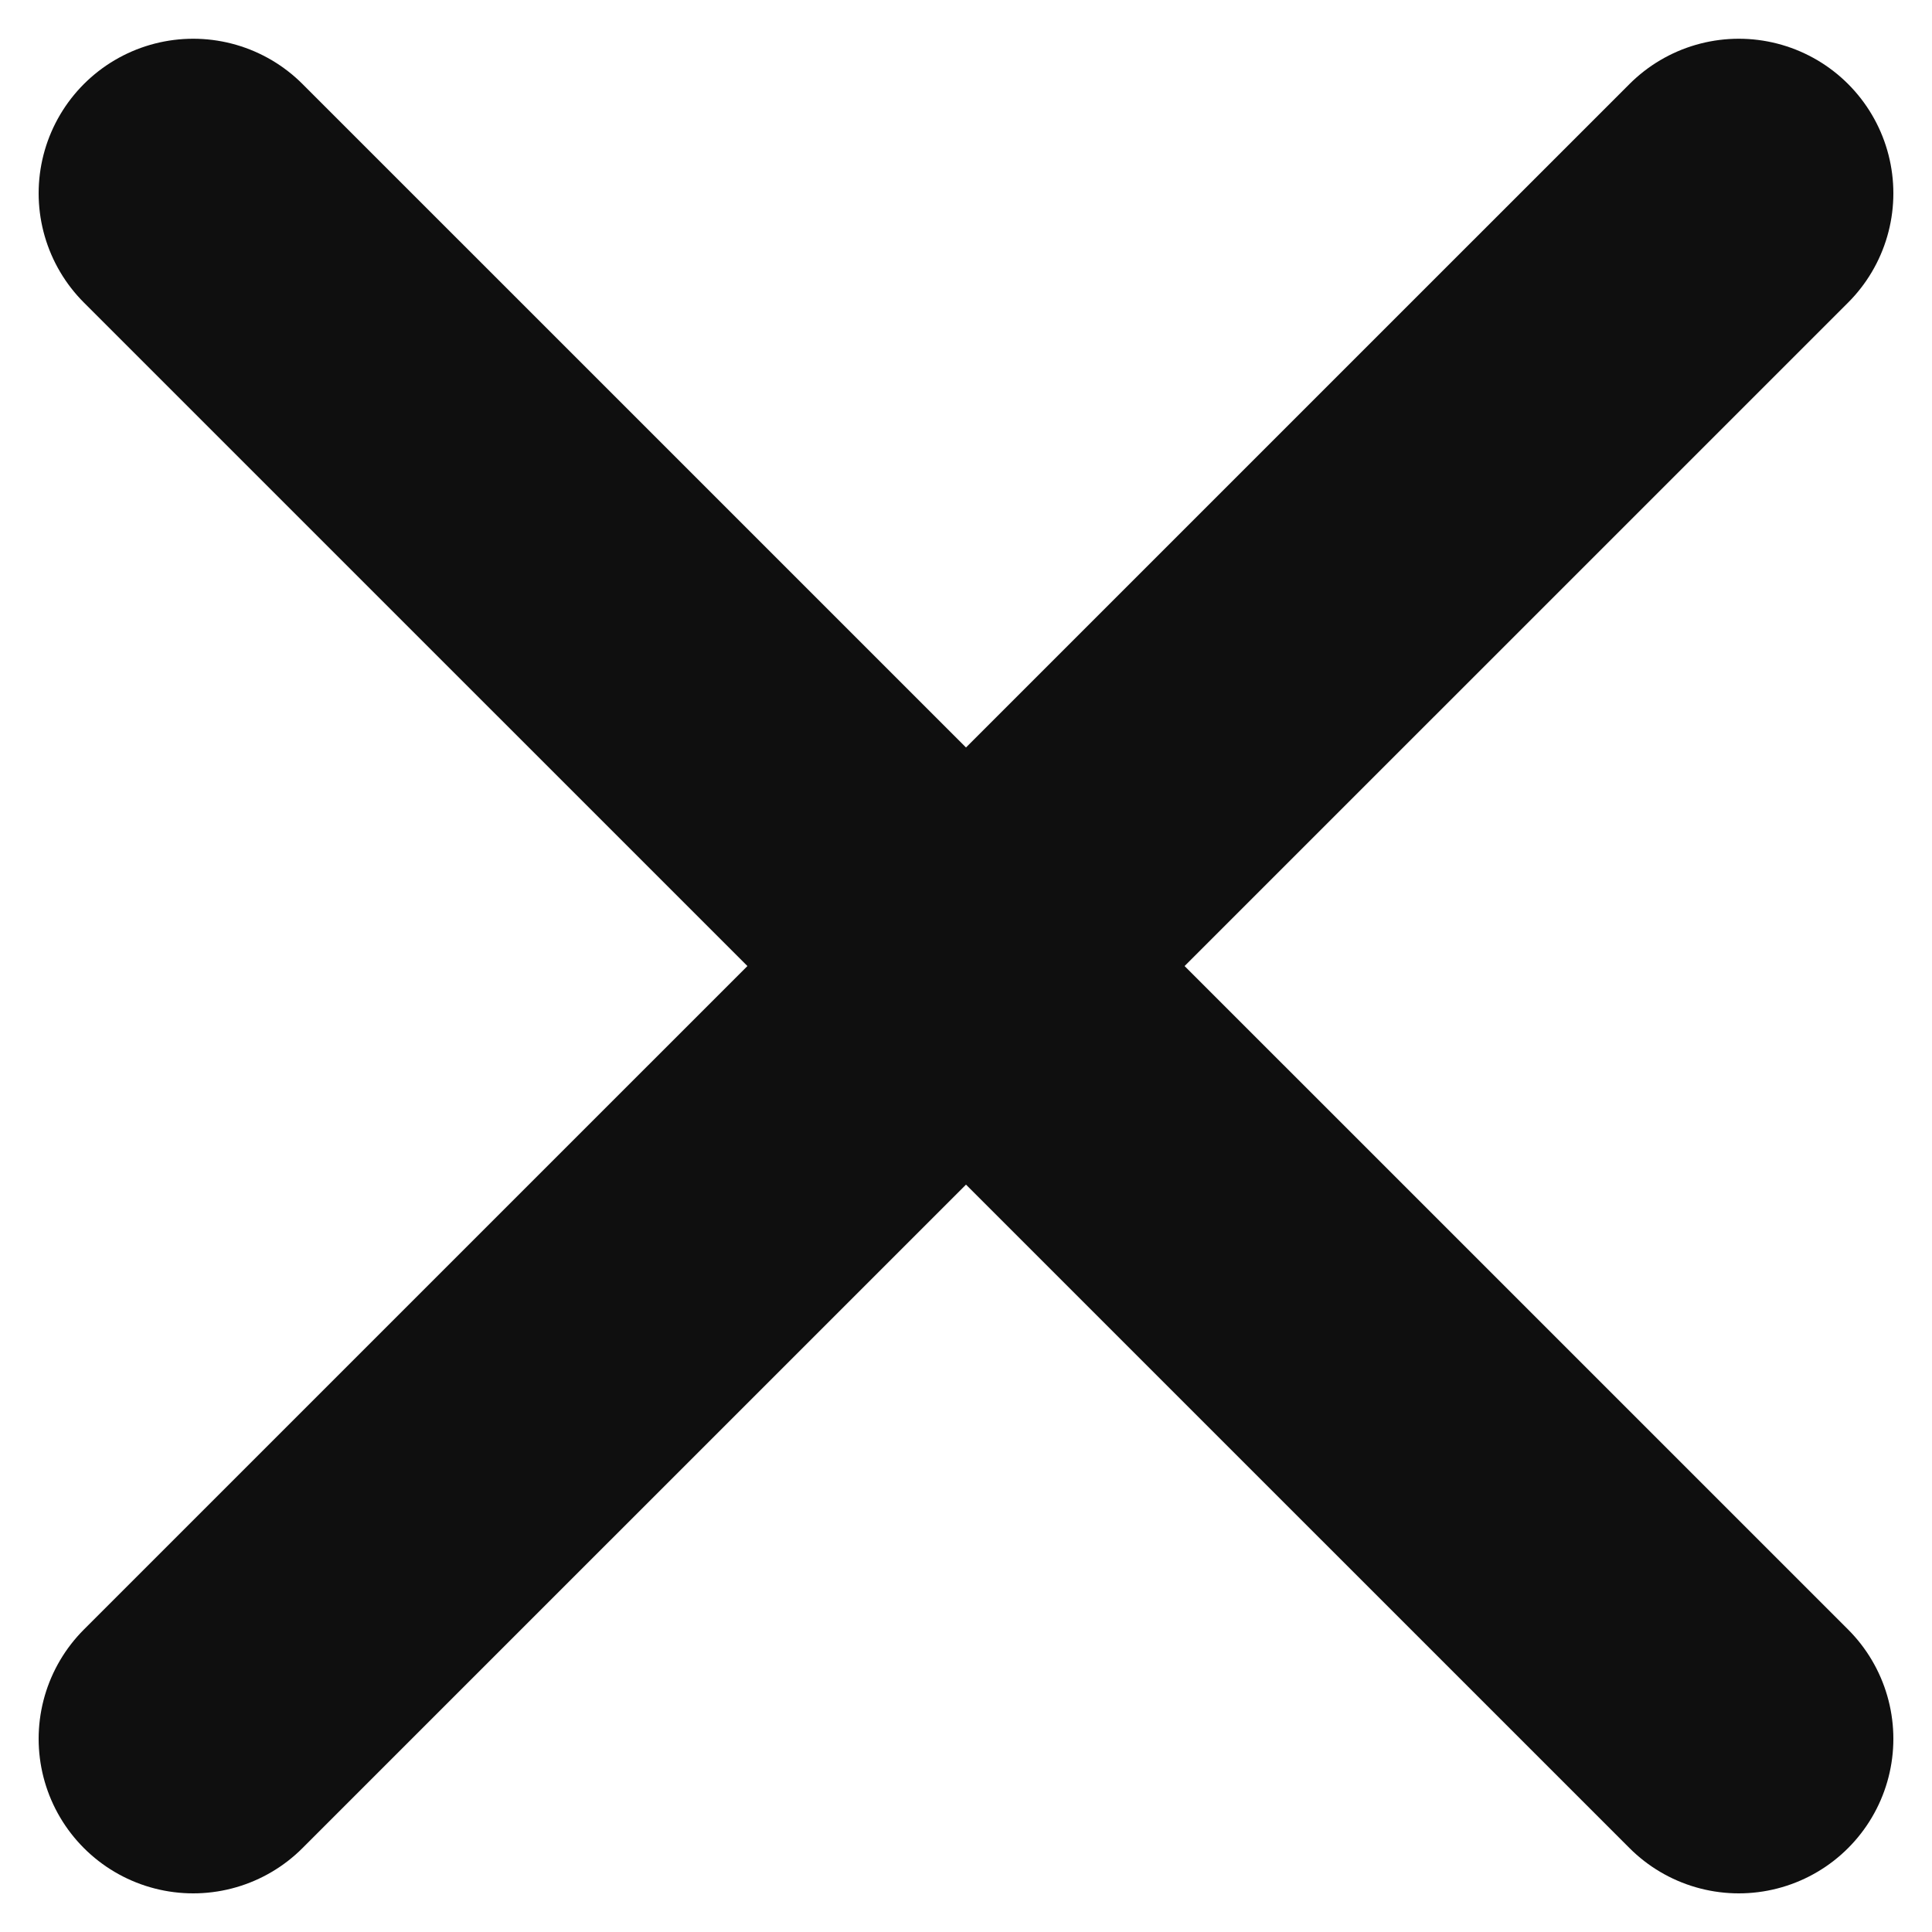 <svg width="20" height="20" viewBox="0 0 20 20" fill="none" xmlns="http://www.w3.org/2000/svg">
<path d="M2 2.001L18 18M2 18L18 2.001" stroke="#0F0F0F" stroke-width="3.2" stroke-linecap="round" stroke-linejoin="round"/>
</svg>
